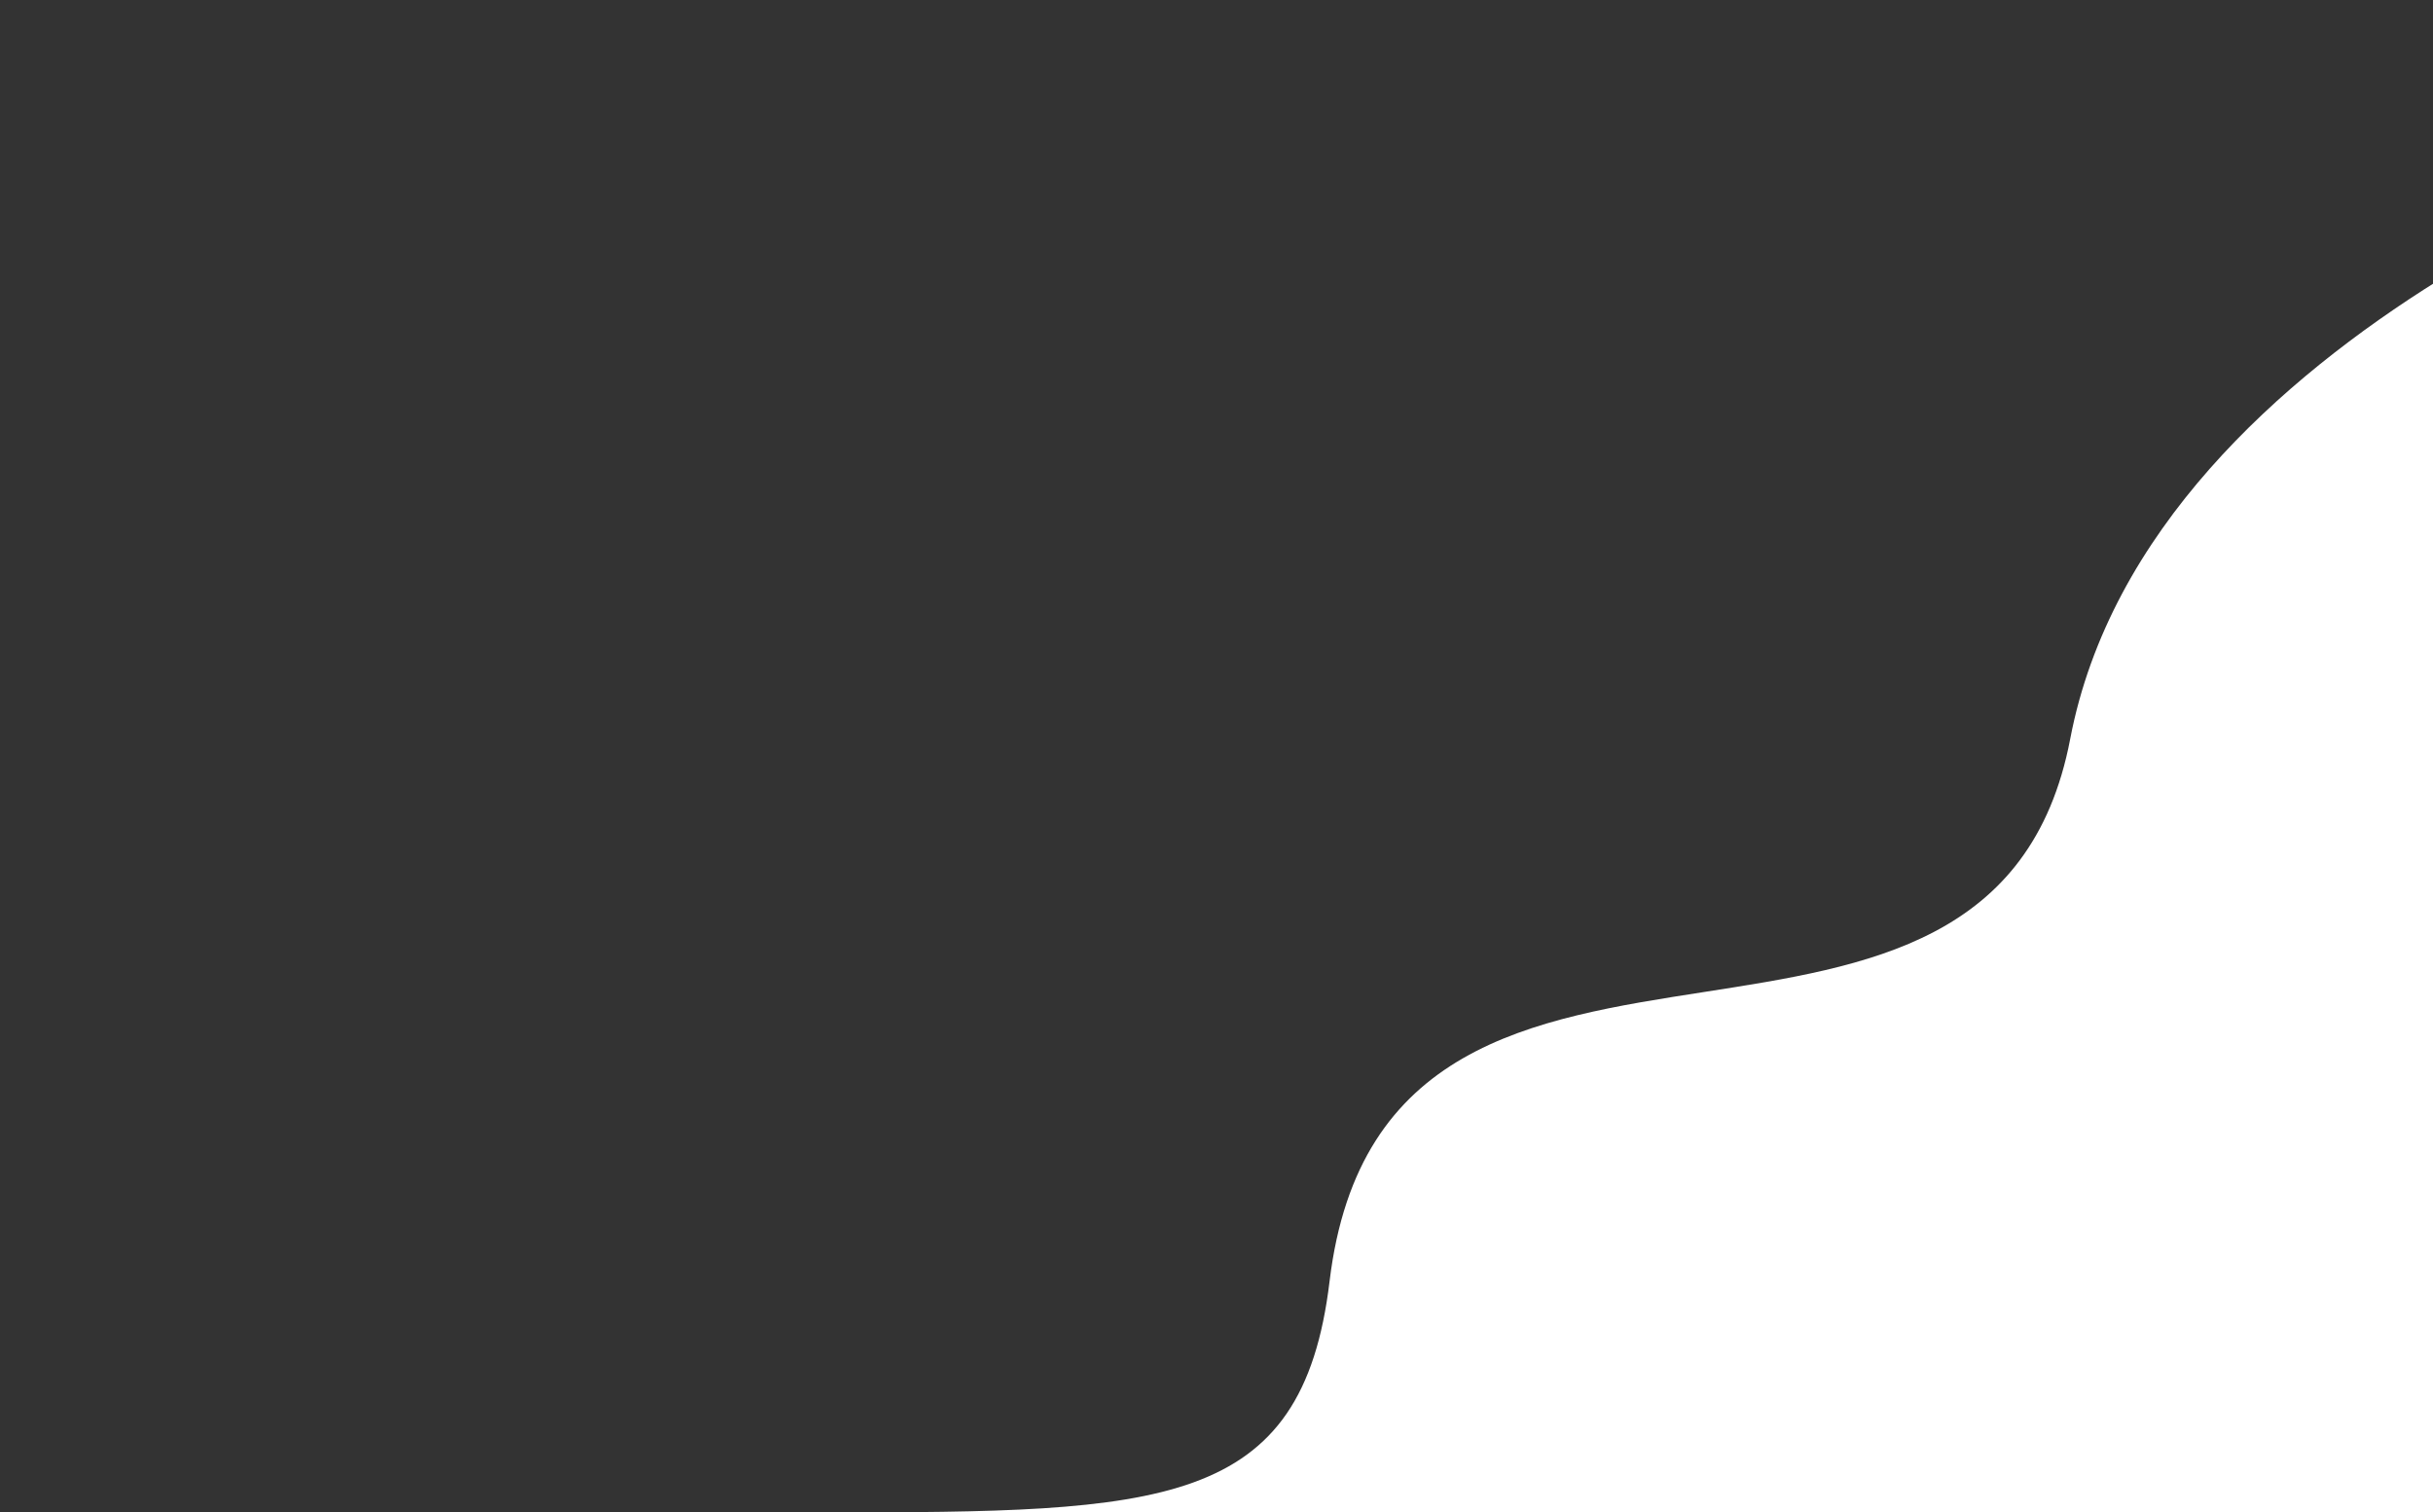 <svg preserveAspectRatio="none" viewBox="0 0 1700 1057" fill="none" xmlns="http://www.w3.org/2000/svg">
  <rect x="0" y="0" width="1700" height="1057" fill="#333333" stroke="none"/>
  <path fill-rule="evenodd" clip-rule="evenodd" d="M1920 1057L1920 93C1920 93 1502 225.924 1446.5 516.462C1419.51 657.758 1305.48 675.467 1191.03 693.243C1070.14 712.018 948.778 730.867 929.002 895.499C909.858 1054.88 812.341 1056.97 576.506 1057H1920ZM0 1057L0 1057V0H1920L0 4.57814e-05L0 1057Z" fill="white"/>
</svg>

